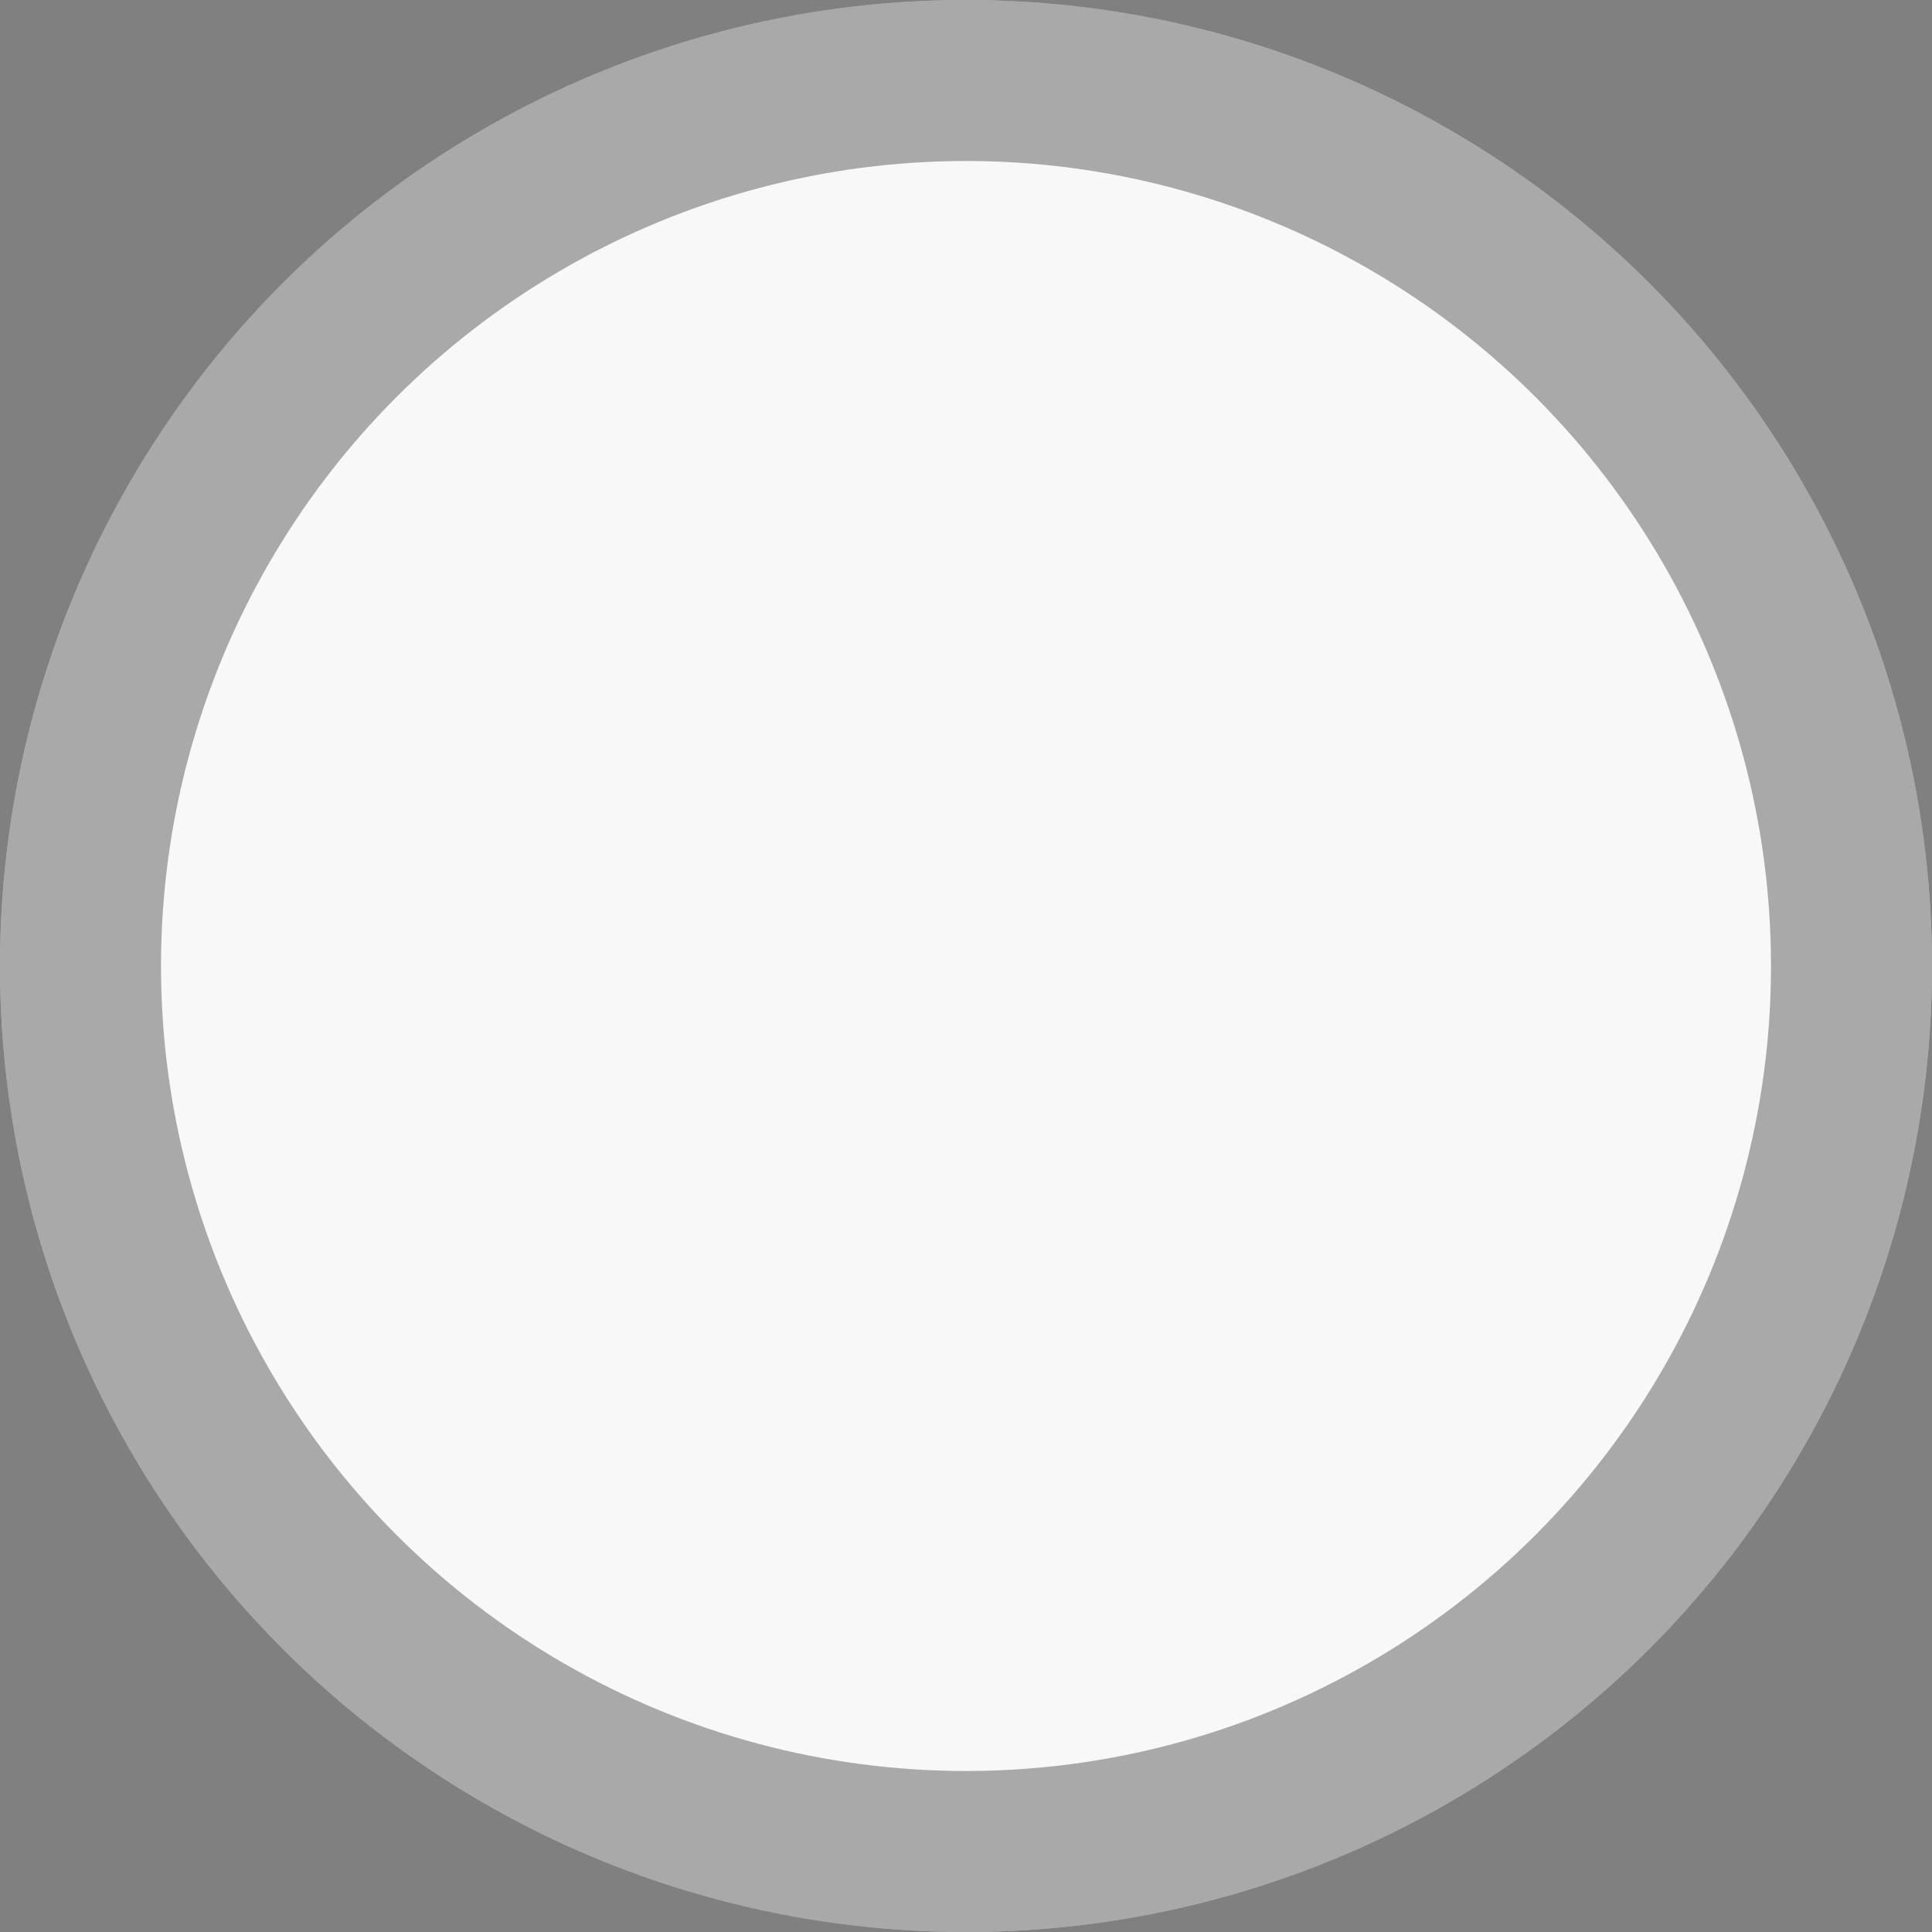<svg width="24" height="24" viewBox="0 0 24 24" fill="none" xmlns="http://www.w3.org/2000/svg">
<rect x="0" y="0" width="24" height="24" fill="#808080" stroke="none"/>
<circle cx="12" cy="12" r="12" fill="#F8F8F8"/>
<circle cx="12" cy="12" r="11" stroke="#333333" stroke-opacity="0.4" stroke-width="2"/>
</svg>
